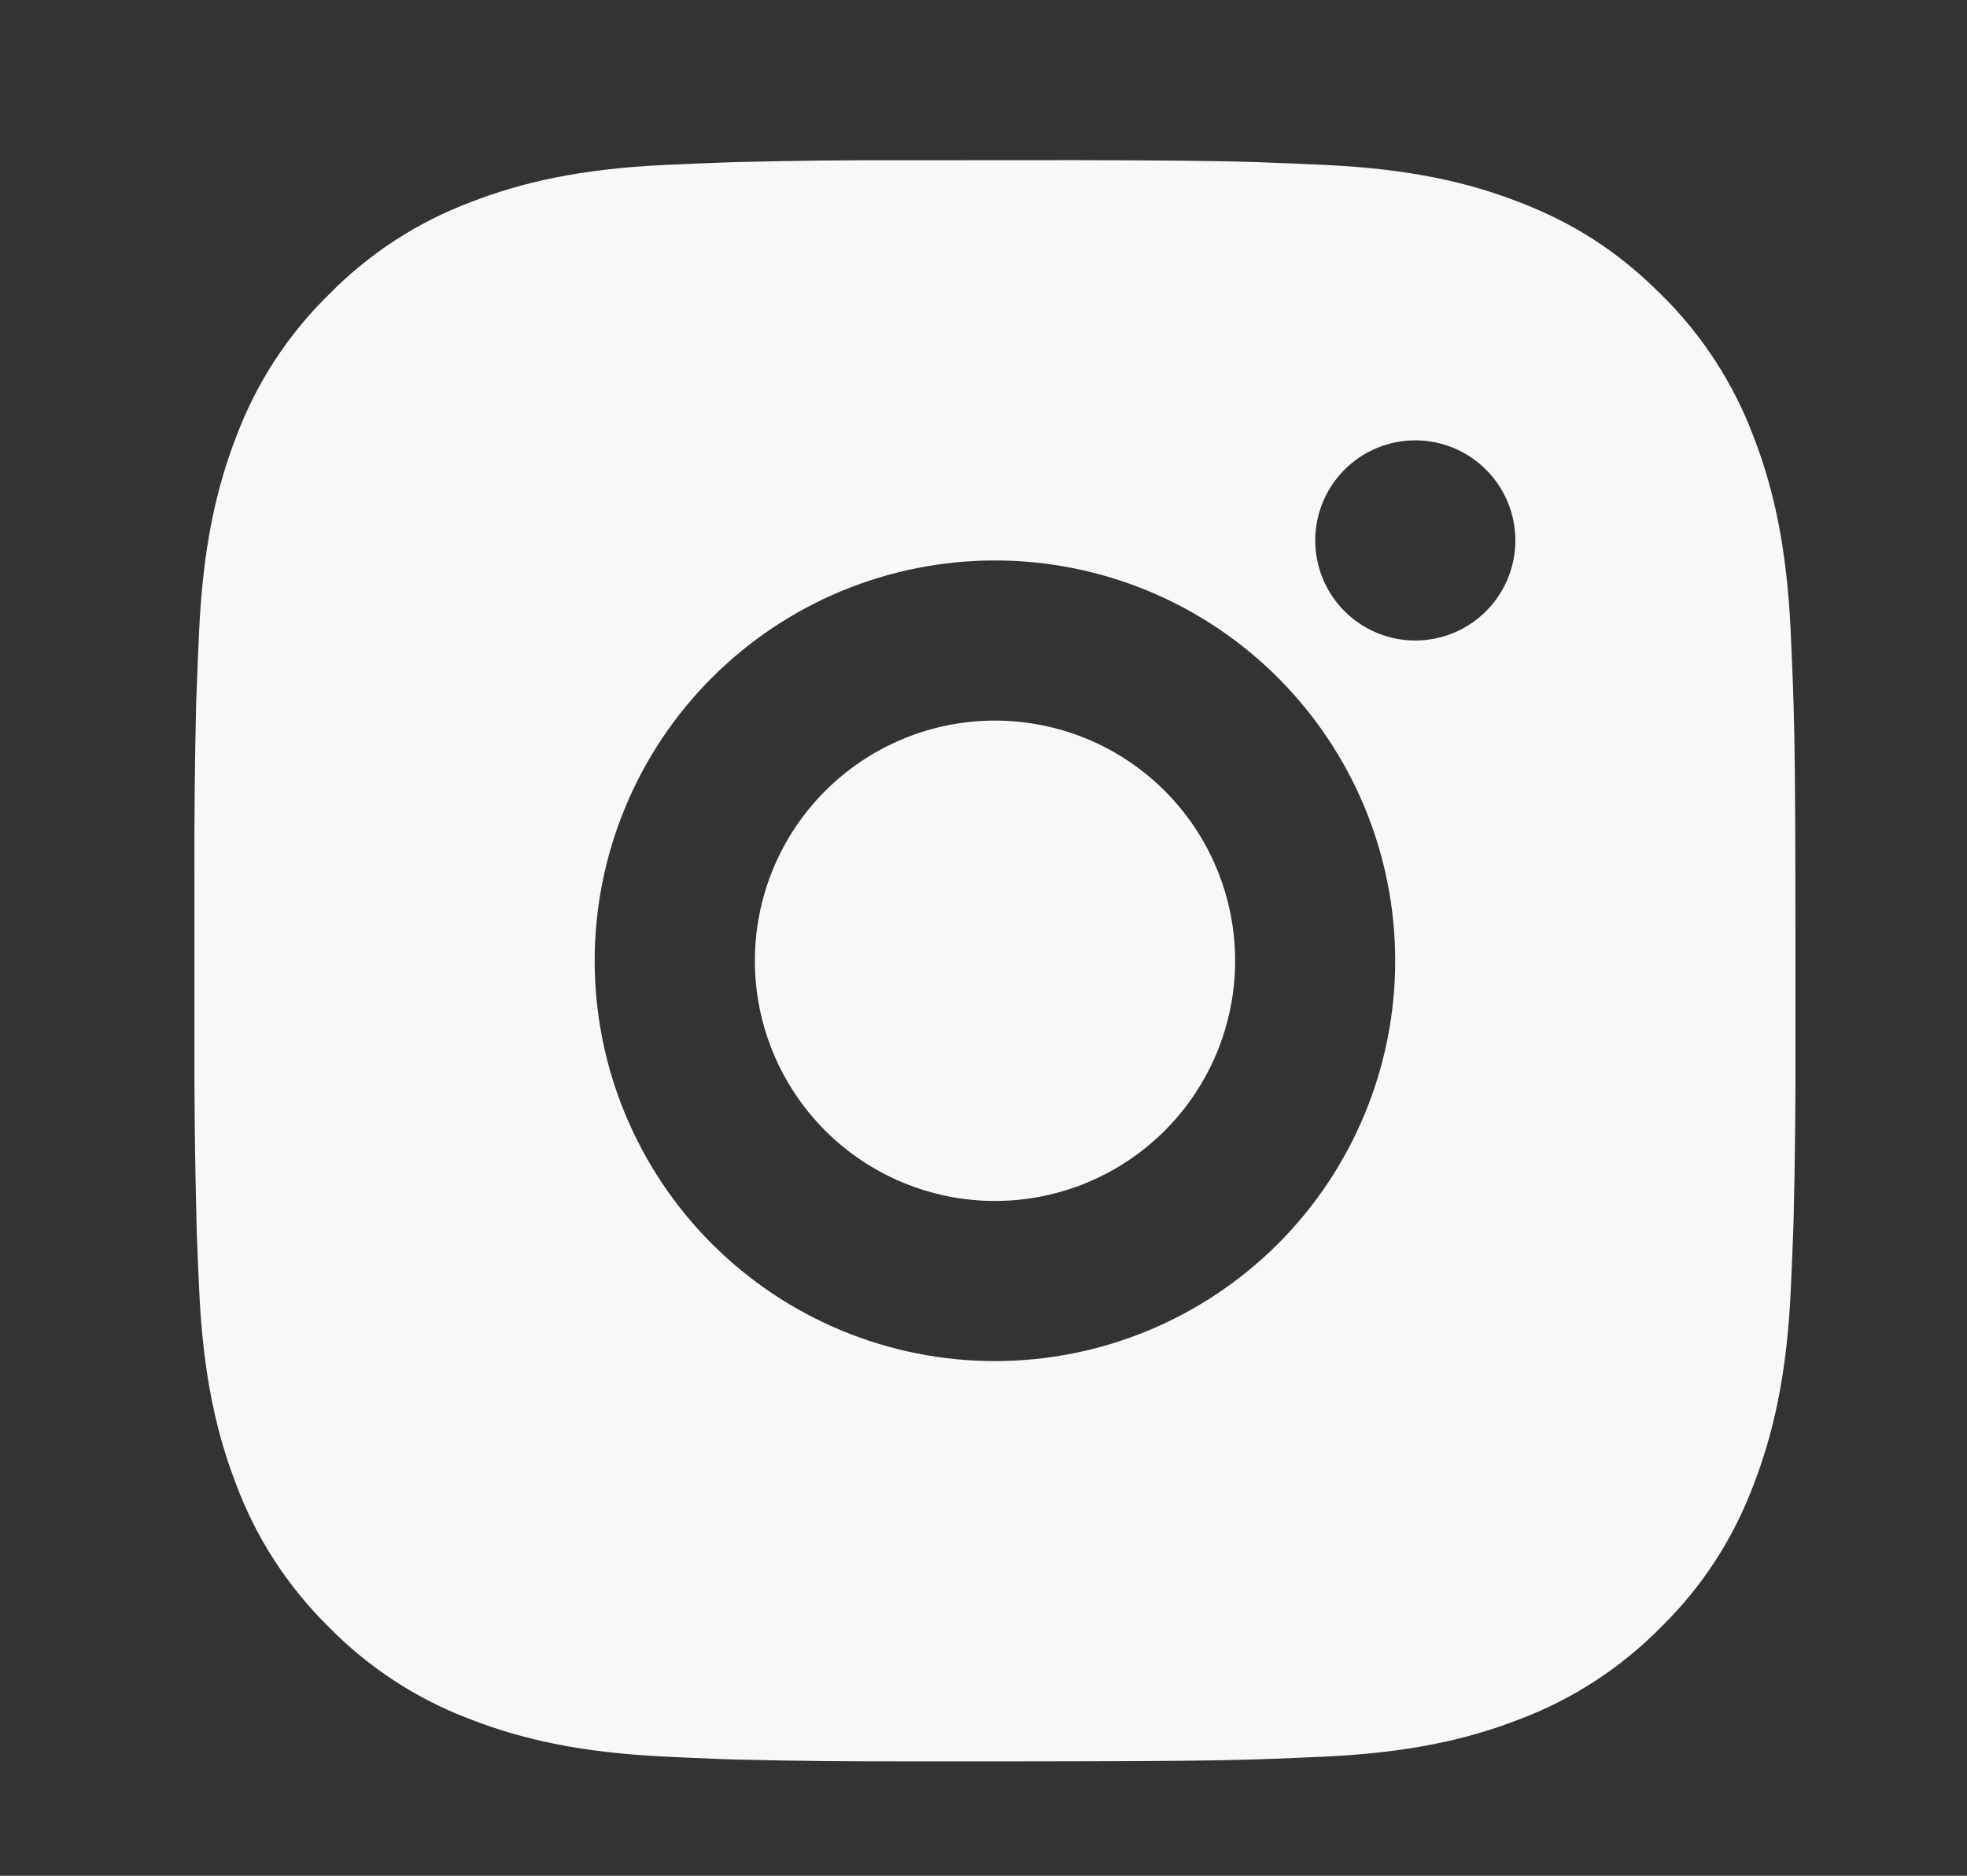 <svg width="43" height="41" viewBox="0 0 43 41" fill="none" xmlns="http://www.w3.org/2000/svg">
<rect x="0" y="0" width="43" height="41" fill="#333333" stroke="none"/>
<path d="M23.549 3.5C25.518 3.505 26.517 3.516 27.38 3.54L27.719 3.553C28.111 3.567 28.498 3.584 28.965 3.605C30.827 3.692 32.098 3.986 33.212 4.419C34.367 4.863 35.34 5.465 36.313 6.436C37.203 7.311 37.892 8.37 38.331 9.537C38.764 10.652 39.057 11.923 39.145 13.787C39.166 14.252 39.184 14.639 39.197 15.033L39.208 15.372C39.234 16.233 39.245 17.232 39.248 19.201L39.25 20.506V22.799C39.254 24.076 39.241 25.352 39.21 26.628L39.199 26.968C39.185 27.361 39.168 27.748 39.147 28.213C39.059 30.077 38.762 31.346 38.331 32.462C37.893 33.631 37.205 34.69 36.313 35.563C35.438 36.453 34.38 37.142 33.212 37.581C32.098 38.014 30.827 38.307 28.965 38.395C28.55 38.415 28.135 38.432 27.719 38.447L27.38 38.458C26.517 38.483 25.518 38.495 23.549 38.498L22.244 38.5H19.953C18.676 38.504 17.399 38.491 16.122 38.46L15.783 38.449C15.367 38.434 14.952 38.415 14.537 38.395C12.675 38.307 11.404 38.014 10.287 37.581C9.12 37.143 8.062 36.454 7.188 35.563C6.298 34.689 5.608 33.631 5.169 32.462C4.737 31.348 4.442 30.077 4.355 28.213C4.335 27.798 4.318 27.383 4.302 26.968L4.294 26.628C4.261 25.352 4.247 24.076 4.25 22.799V19.201C4.245 17.924 4.258 16.648 4.288 15.372L4.301 15.033C4.315 14.639 4.332 14.252 4.353 13.787C4.441 11.923 4.735 10.654 5.167 9.537C5.606 8.368 6.297 7.31 7.19 6.436C8.063 5.547 9.12 4.858 10.287 4.419C11.404 3.986 12.673 3.692 14.537 3.605C15.002 3.584 15.39 3.567 15.783 3.553L16.122 3.542C17.398 3.511 18.674 3.497 19.951 3.502L23.549 3.5ZM21.75 12.25C19.429 12.25 17.204 13.172 15.563 14.813C13.922 16.454 13 18.679 13 21C13 23.321 13.922 25.546 15.563 27.187C17.204 28.828 19.429 29.75 21.75 29.75C24.071 29.75 26.296 28.828 27.937 27.187C29.578 25.546 30.5 23.321 30.5 21C30.5 18.679 29.578 16.454 27.937 14.813C26.296 13.172 24.071 12.25 21.75 12.25ZM21.75 15.75C22.439 15.75 23.122 15.886 23.759 16.149C24.396 16.413 24.975 16.8 25.463 17.287C25.95 17.774 26.337 18.353 26.601 18.99C26.865 19.627 27.001 20.31 27.001 20.999C27.001 21.689 26.865 22.371 26.602 23.008C26.338 23.645 25.951 24.224 25.464 24.712C24.976 25.199 24.398 25.586 23.761 25.85C23.124 26.114 22.441 26.25 21.752 26.25C20.359 26.25 19.024 25.697 18.039 24.712C17.055 23.728 16.502 22.392 16.502 21C16.502 19.608 17.055 18.272 18.039 17.288C19.024 16.303 20.359 15.75 21.752 15.75M30.939 9.625C30.359 9.625 29.803 9.855 29.392 10.266C28.982 10.676 28.752 11.232 28.752 11.812C28.752 12.393 28.982 12.949 29.392 13.359C29.803 13.77 30.359 14 30.939 14C31.519 14 32.076 13.77 32.486 13.359C32.896 12.949 33.127 12.393 33.127 11.812C33.127 11.232 32.896 10.676 32.486 10.266C32.076 9.855 31.519 9.625 30.939 9.625Z" fill="#F9F8F7"/>
</svg>
